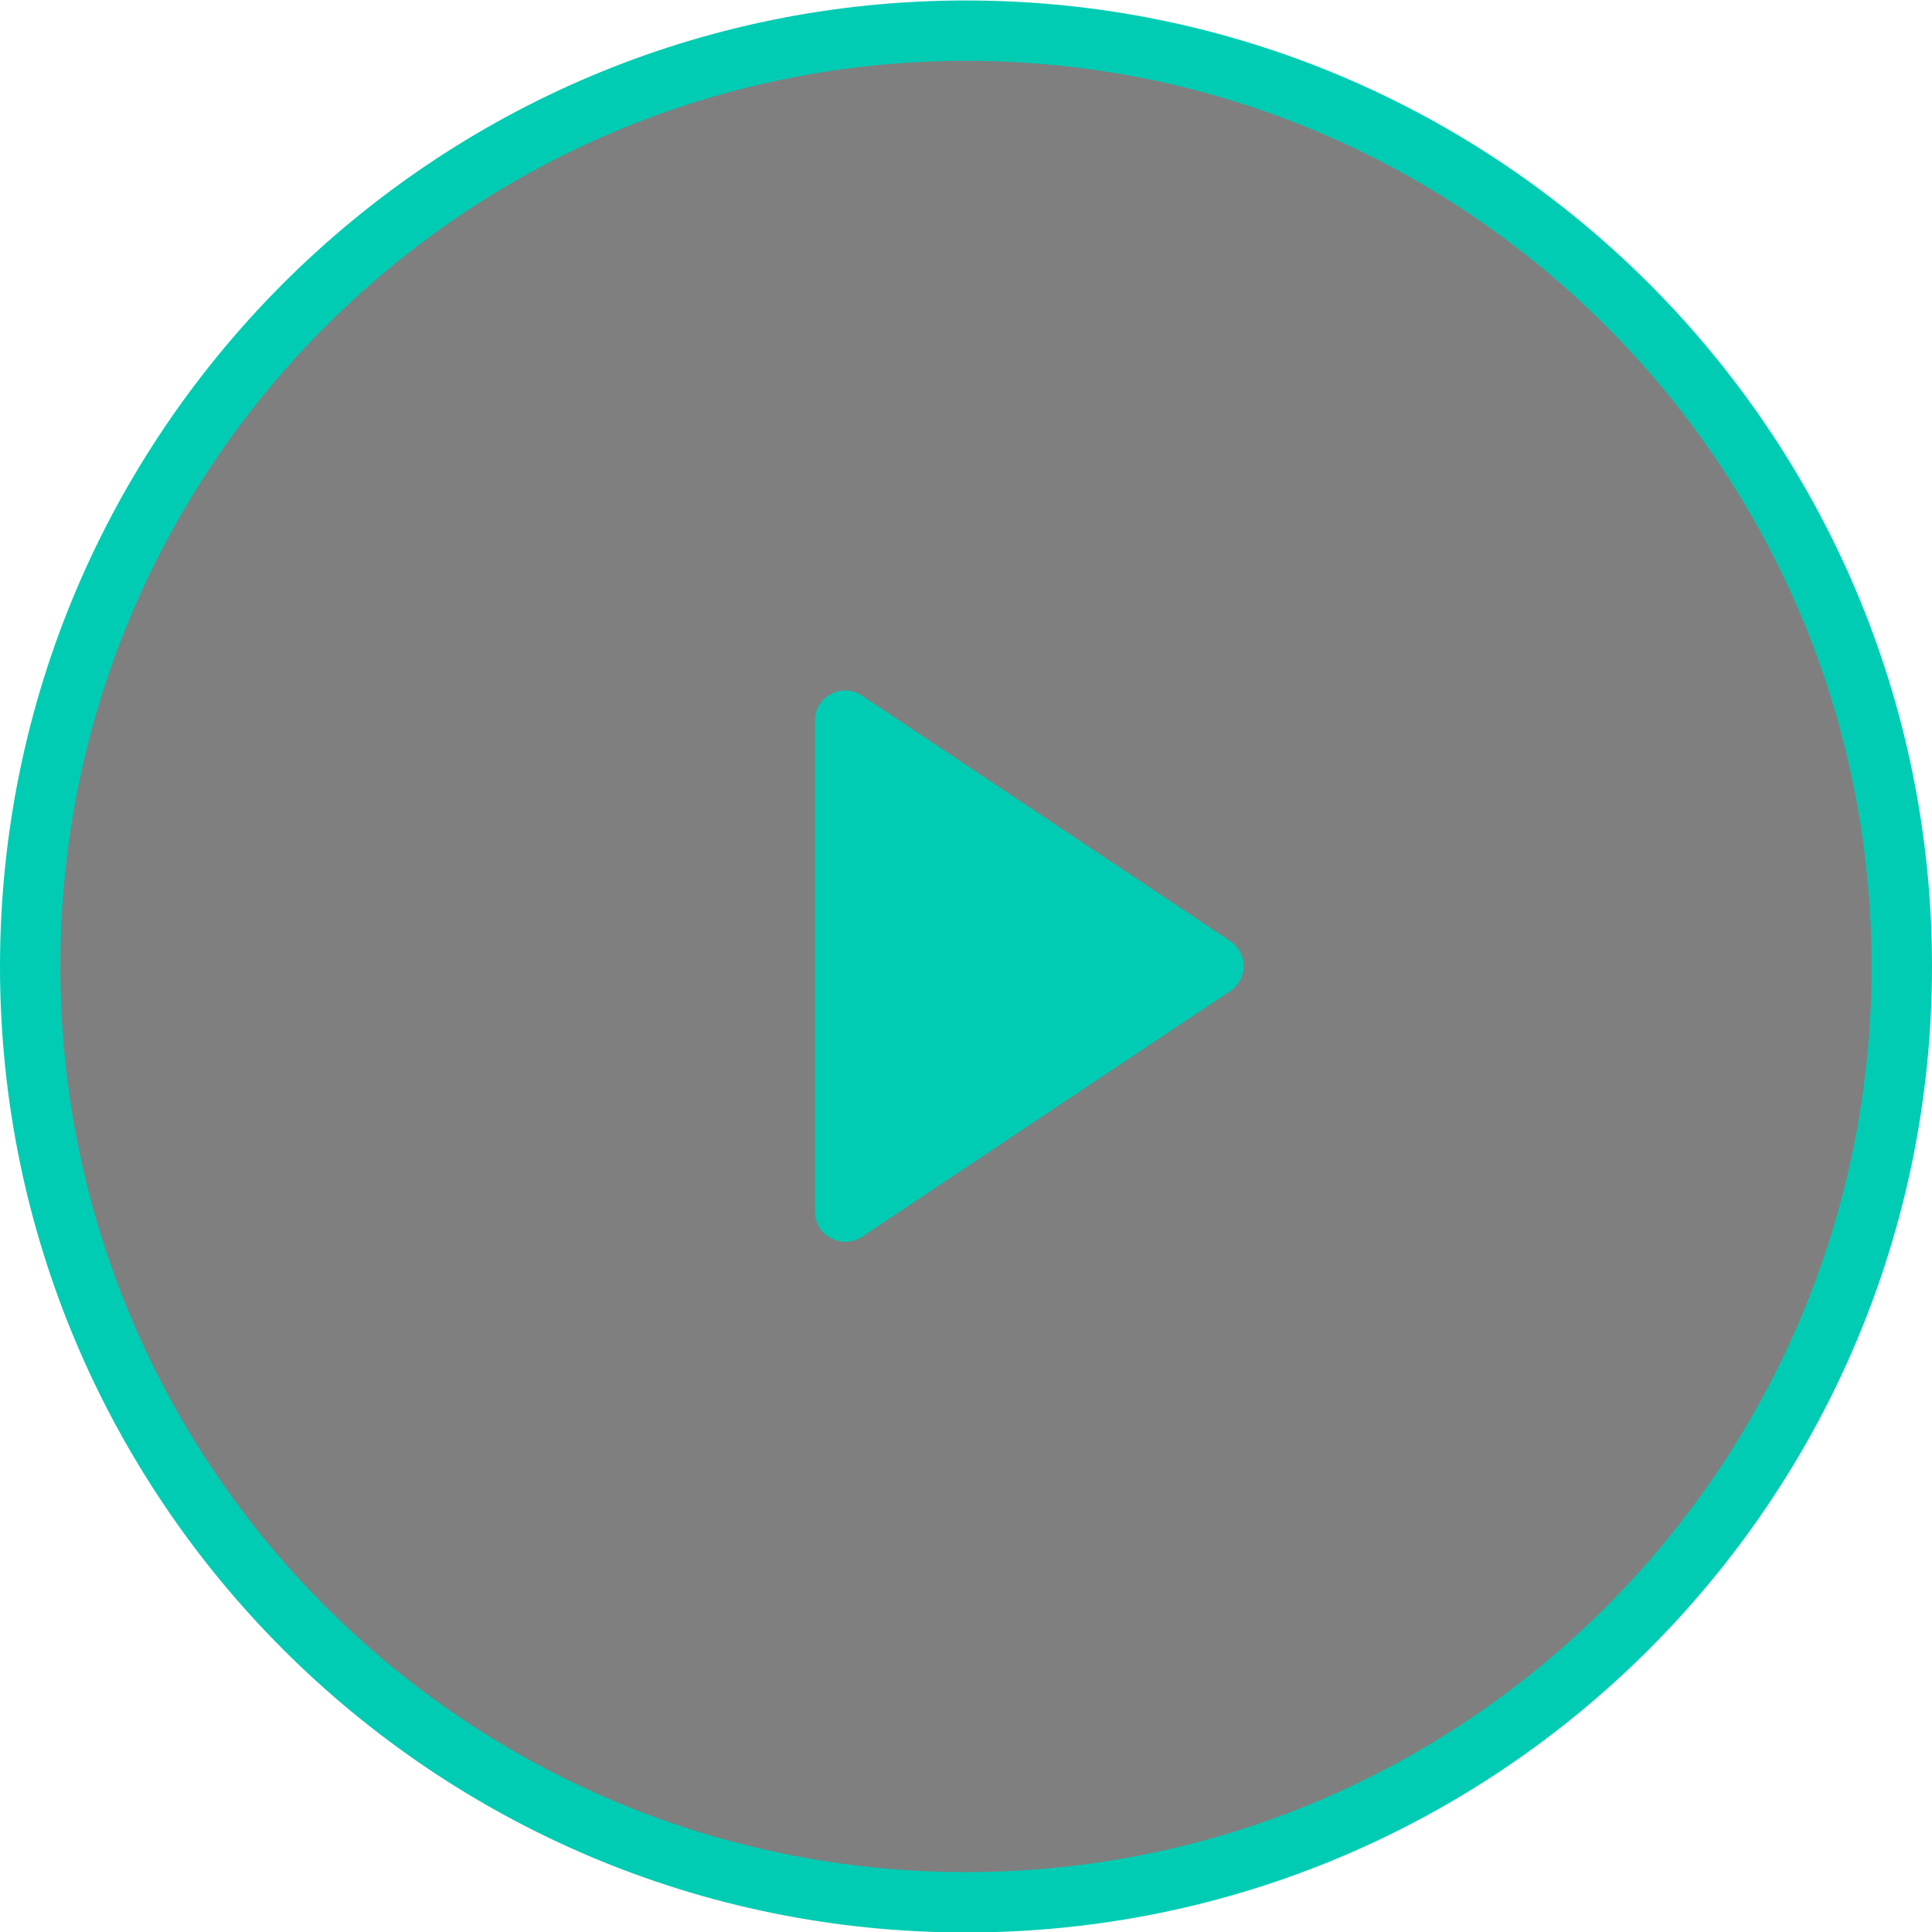 <svg width="93" height="93" viewBox="0 0 93 93" fill="none" xmlns="http://www.w3.org/2000/svg">
    <g clip-path="url(#clip0)">
        <path d="M46.5 91.547C71.379 91.547 91.547 71.379 91.547 46.5C91.547 21.621 71.379 1.453 46.5 1.453C21.621 1.453 1.453 21.621 1.453 46.5C1.453 71.379 21.621 91.547 46.5 91.547Z" fill="black" fill-opacity="0.502"/>
        <path fill-rule="evenodd" clip-rule="evenodd" d="M46.5 93.023C20.836 93.023 0 72.187 0 46.523C0 20.859 20.836 0.023 46.5 0.023C72.164 0.023 93 20.859 93 46.523C93 72.187 72.164 93.023 46.5 93.023ZM46.5 90.117C22.441 90.117 2.906 70.584 2.906 46.523C2.906 22.464 22.441 2.929 46.5 2.929C70.561 2.929 90.094 22.464 90.094 46.523C90.094 70.584 70.561 90.117 46.5 90.117ZM59.212 45.297C59.625 45.573 59.866 46.016 59.866 46.505C59.866 46.995 59.625 47.438 59.212 47.715L41.497 59.537C41.048 59.828 40.467 59.86 39.994 59.6C39.522 59.354 39.231 58.864 39.231 58.33V34.697C39.231 34.147 39.522 33.657 39.994 33.413C40.467 33.153 41.048 33.183 41.497 33.488L59.212 45.297Z" fill="#00CCB3"/>
    </g>
    <defs>
        <clipPath id="clip0">
            <rect width="93" height="93" fill="white"/>
        </clipPath>
    </defs>
</svg>
